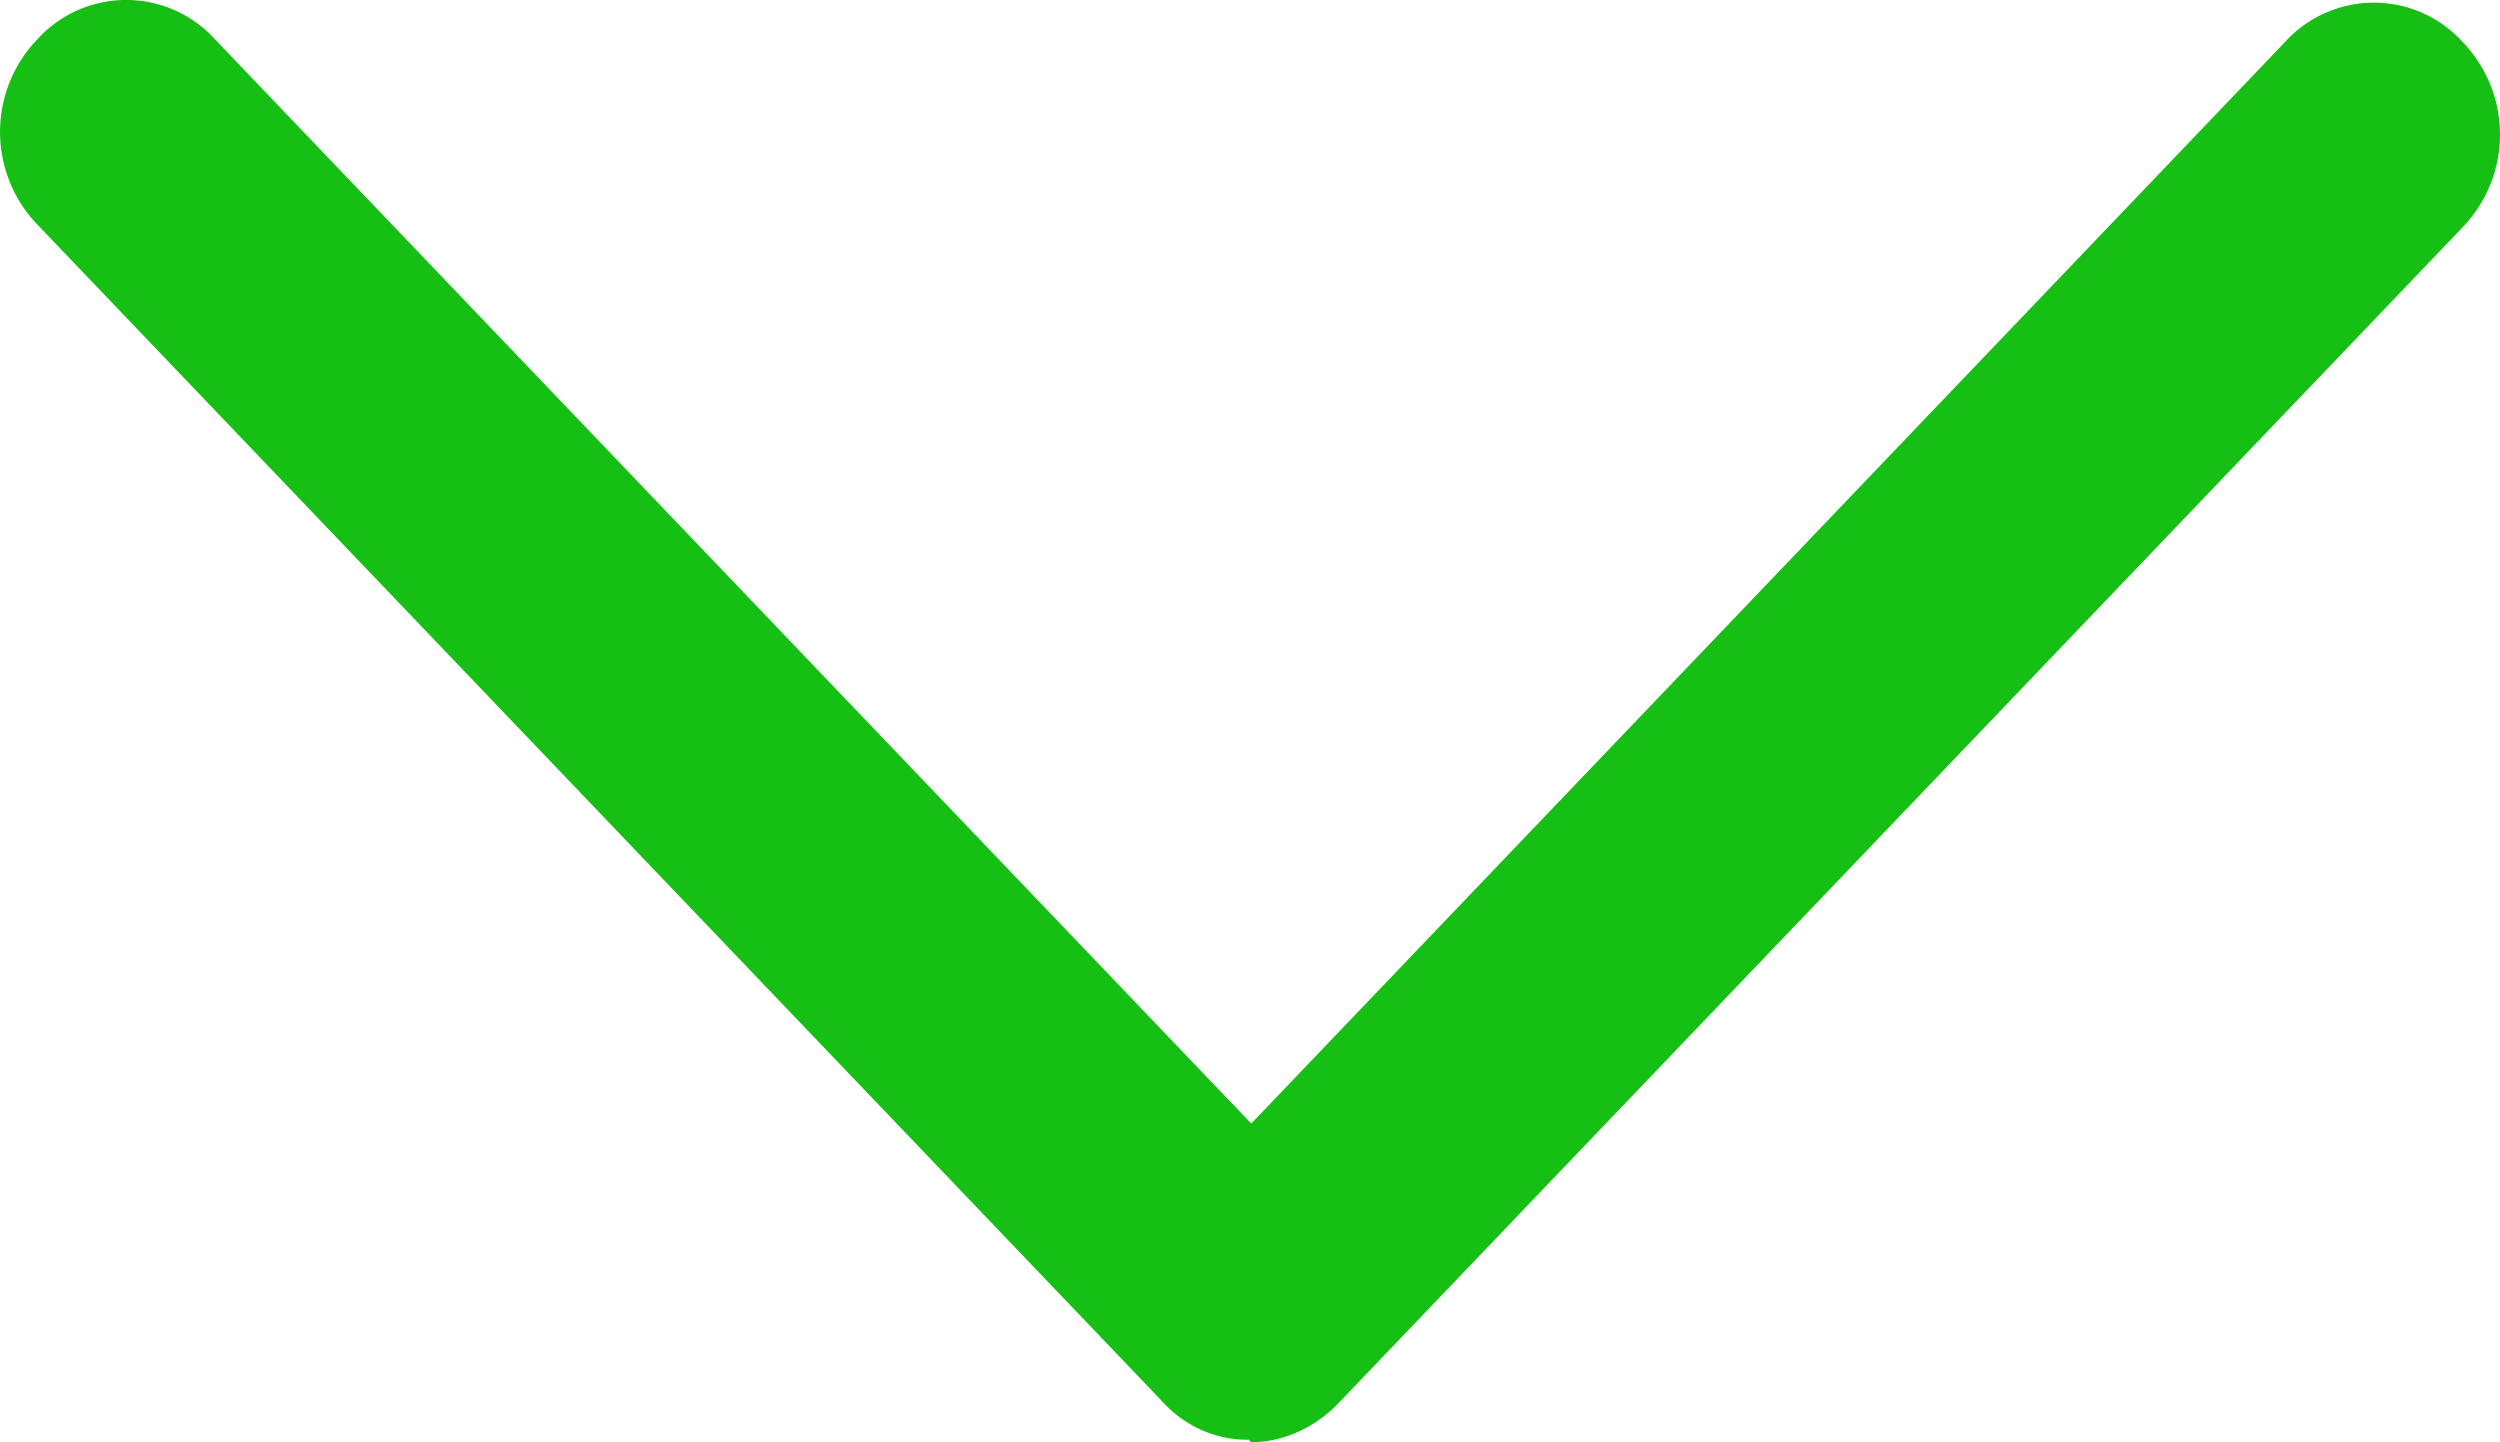 <svg width="26" height="15" fill="none" xmlns="http://www.w3.org/2000/svg"><path d="M12.987 14.973a1.18 1.18 0 01-.496-.103 1.223 1.223 0 01-.413-.305L.39 2.337a1.39 1.39 0 010-1.93 1.247 1.247 0 011.844 0l10.779 11.278L23.766.435a1.247 1.247 0 011.844 0c.52.543.52 1.386 0 1.93L13.922 14.591c-.26.272-.597.408-.909.408l-.026-.027z" fill="#16BF13"/></svg>